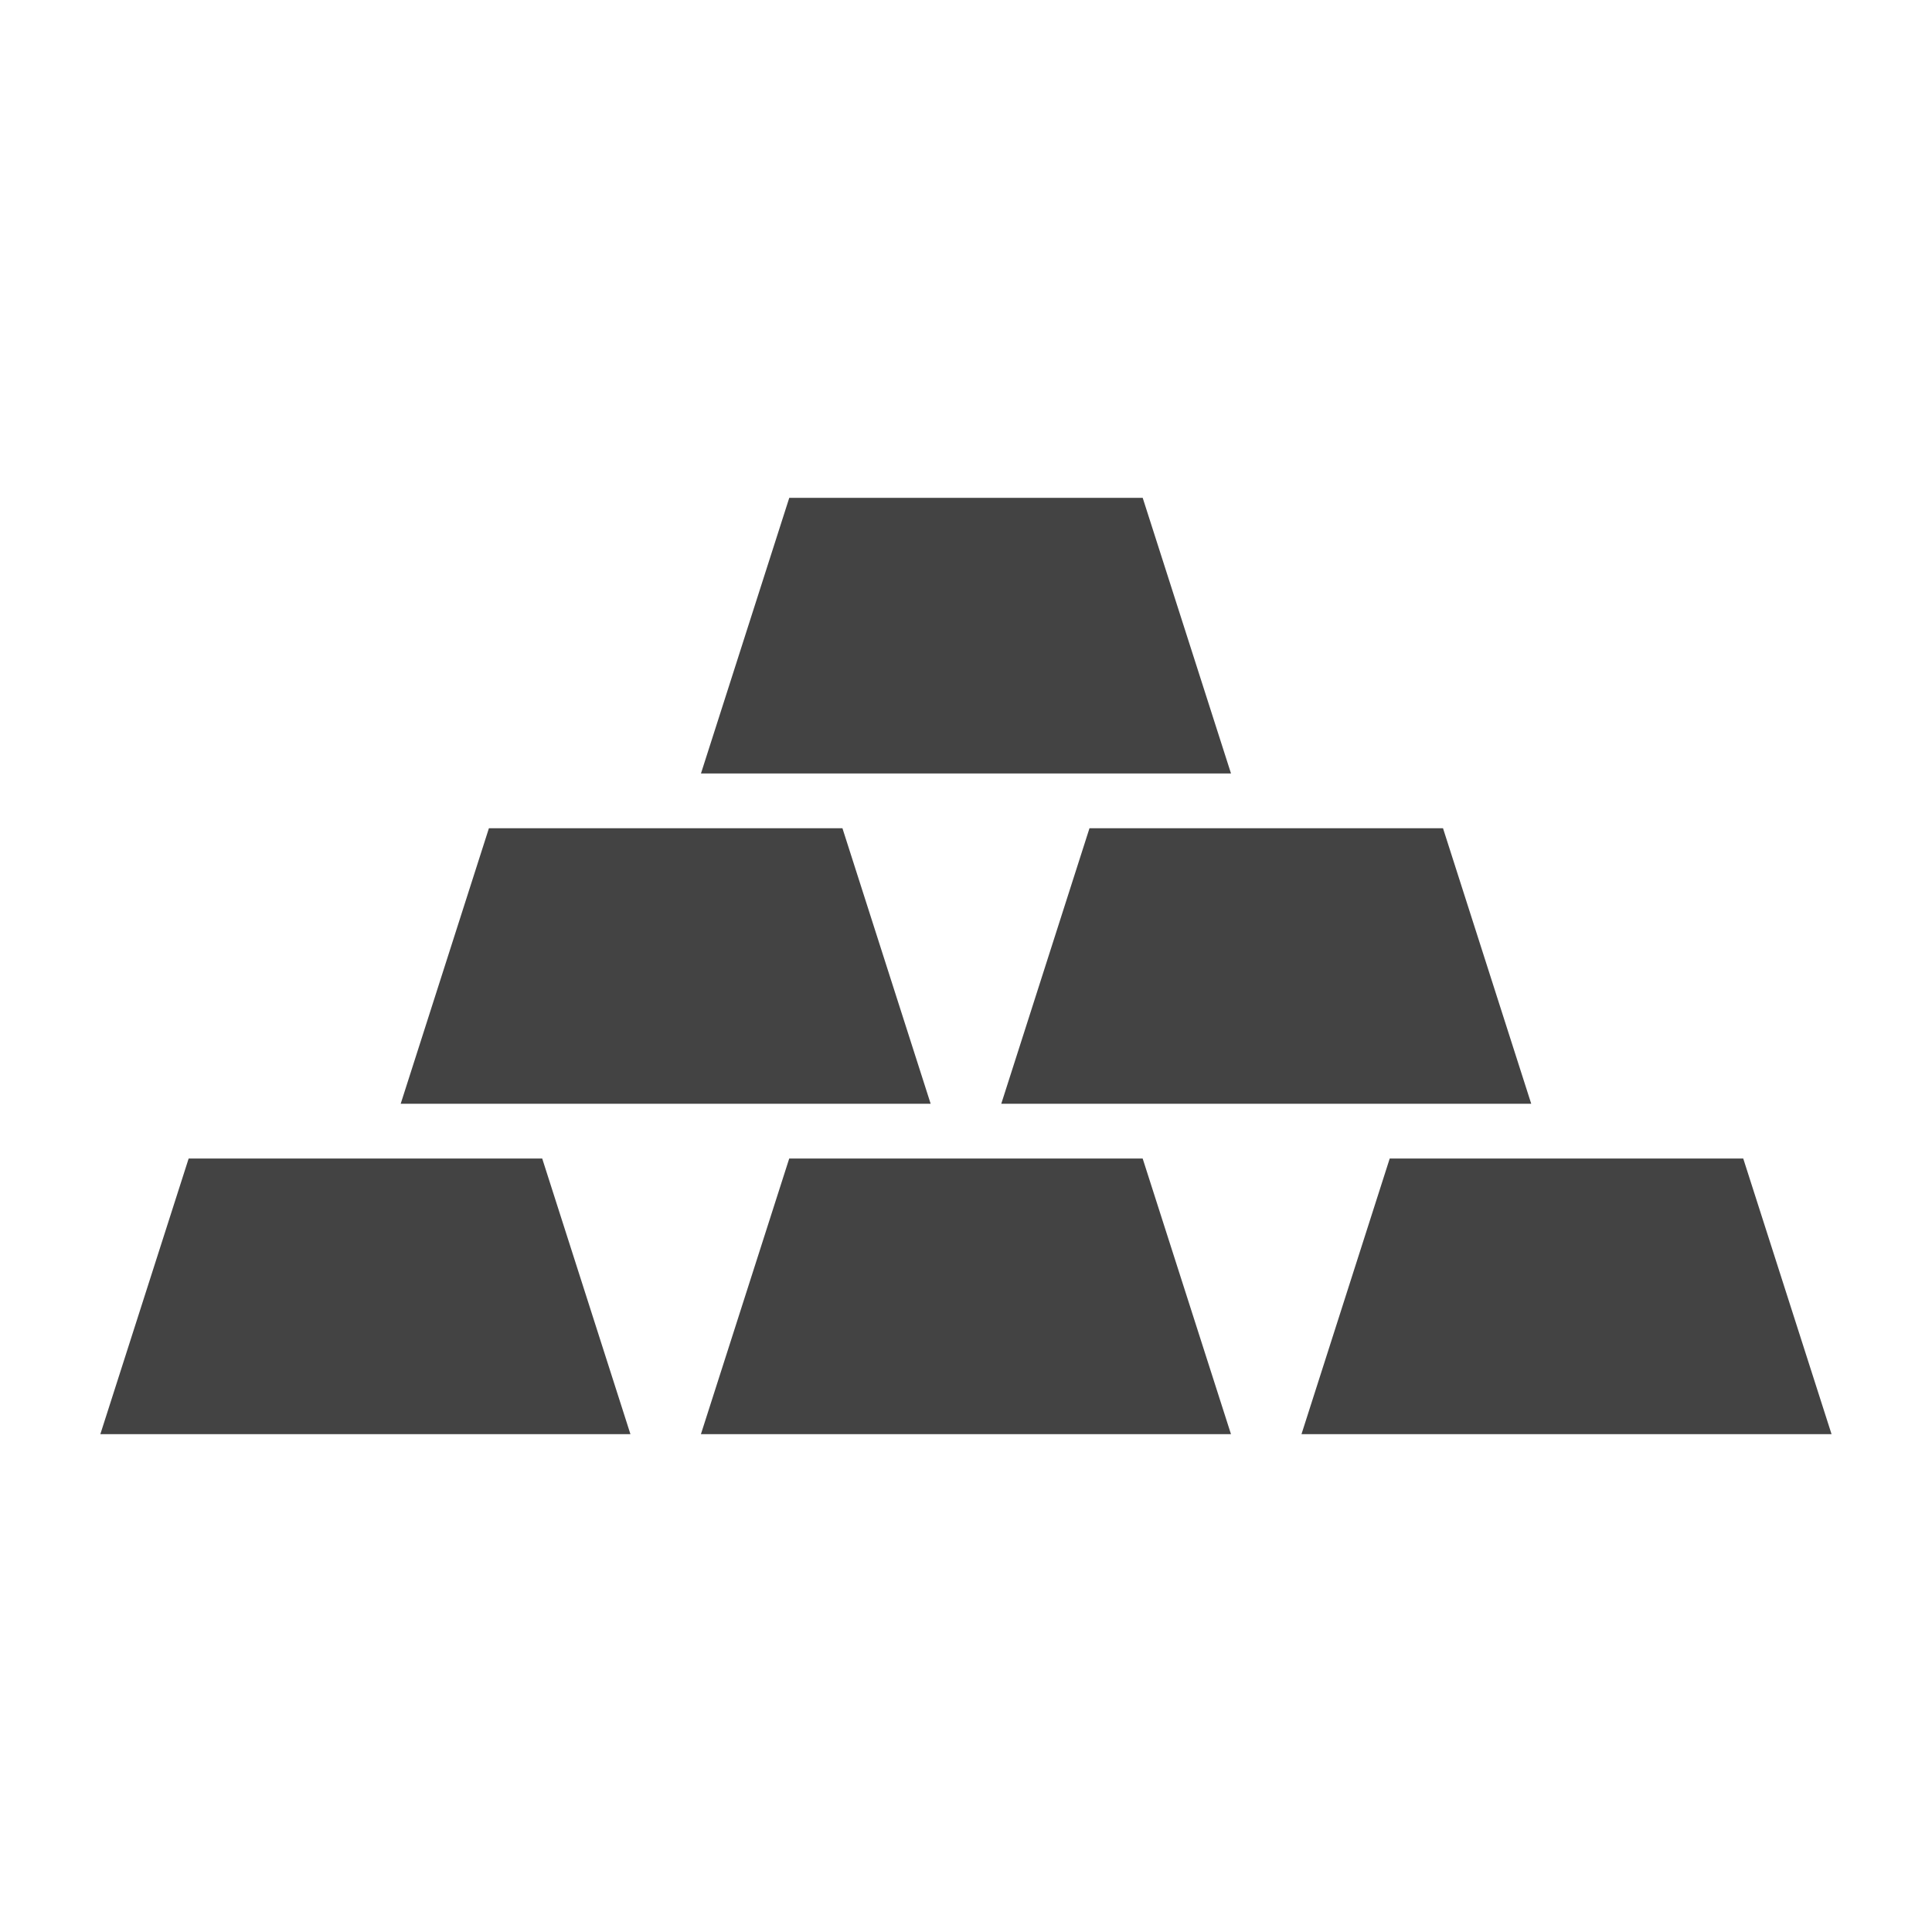 <?xml version="1.0" encoding="UTF-8" standalone="no"?>
<!-- Created for MapSVG plugin: http://mapsvg.com -->

<svg
   inkscape:export-ydpi="300"
   inkscape:export-xdpi="300"
   inkscape:export-filename="D:\Projects\#Mali-Data\Infographic Conflict Data\malimap005.png"
   inkscape:version="1.1.1 (3bf5ae0d25, 2021-09-20)"
   sodipodi:docname="gold.svg"
   id="svg11"
   version="1.1"
   height="48"
   width="48"
   mapsvg:geoViewBox="-12.243005 25.000722 4.244202 10.160296"
   xmlns:inkscape="http://www.inkscape.org/namespaces/inkscape"
   xmlns:sodipodi="http://sodipodi.sourceforge.net/DTD/sodipodi-0.dtd"
   xmlns:xlink="http://www.w3.org/1999/xlink"
   xmlns="http://www.w3.org/2000/svg"
   xmlns:svg="http://www.w3.org/2000/svg"
   xmlns:mapsvg="http://mapsvg.com">
  <defs
     id="defs15">
    <rect
       x="1090.405"
       y="-25.82"
       width="210.534"
       height="200.603"
       id="rect96070" />
    <rect
       x="-5.618"
       y="1238.709"
       width="1247.135"
       height="147.465"
       id="rect64718" />
    <rect
       x="-356.726"
       y="-255.607"
       width="775.861"
       height="1925.91"
       id="rect58802" />
    <rect
       x="370.77"
       y="1016.808"
       width="485.933"
       height="369.366"
       id="rect26089" />
    <rect
       x="29.792"
       y="-57.599"
       width="524.348"
       height="220.464"
       id="rect13007" />
    <pattern
       inkscape:collect="always"
       xlink:href="#Strips1_3-8"
       id="pattern2909-5"
       patternTransform="matrix(1.708,1.394,-1.394,1.708,212.023,159.39)" />
    <pattern
       inkscape:collect="always"
       patternUnits="userSpaceOnUse"
       width="4"
       height="1"
       patternTransform="translate(0,0) scale(10,10)"
       id="Strips1_3-8"
       inkscape:stockid="Stripes 1:3">
      <rect
         style="fill:black;stroke:none"
         x="0"
         y="-0.5"
         width="1"
         height="2"
         id="rect1868-0" />
    </pattern>
    <pattern
       inkscape:collect="always"
       patternUnits="userSpaceOnUse"
       width="4"
       height="1"
       patternTransform="translate(0,0) scale(10,10)"
       id="Strips1_3"
       inkscape:stockid="Stripes 1:3">
      <rect
         style="fill:black;stroke:none"
         x="0"
         y="-0.5"
         width="1"
         height="2"
         id="rect1868" />
    </pattern>
    <pattern
       inkscape:collect="always"
       xlink:href="#Strips1_3"
       id="pattern864"
       patternTransform="matrix(1.708,1.394,-1.394,1.708,212.023,159.39)" />
    <rect
       x="370.77"
       y="1016.808"
       width="485.933"
       height="369.366"
       id="rect30135" />
    <rect
       x="370.77"
       y="1016.808"
       width="485.933"
       height="369.366"
       id="rect32375" />
    <rect
       x="370.77"
       y="1016.808"
       width="485.933"
       height="369.366"
       id="rect32483" />
    <rect
       x="370.77"
       y="1016.808"
       width="485.933"
       height="369.366"
       id="rect32591" />
    <rect
       x="370.77"
       y="1016.808"
       width="485.933"
       height="369.366"
       id="rect33713" />
    <rect
       x="370.77"
       y="1016.808"
       width="485.933"
       height="369.366"
       id="rect33821" />
    <rect
       x="370.77"
       y="1016.808"
       width="485.933"
       height="369.366"
       id="rect34046" />
    <rect
       x="370.77"
       y="1016.808"
       width="485.933"
       height="369.366"
       id="rect34154" />
    <rect
       x="370.77"
       y="1016.808"
       width="485.933"
       height="369.366"
       id="rect34262" />
    <rect
       x="370.77"
       y="1016.808"
       width="485.933"
       height="369.366"
       id="rect34538" />
    <rect
       x="370.77"
       y="1016.808"
       width="485.933"
       height="369.366"
       id="rect34646" />
    <rect
       x="-5.618"
       y="1238.709"
       width="1247.135"
       height="147.465"
       id="rect70122" />
    <rect
       x="29.792"
       y="-57.599"
       width="770.123"
       height="75.808"
       id="rect13007-9" />
    <rect
       x="1090.405"
       y="-25.82"
       width="210.534"
       height="200.603"
       id="rect96070-0" />
    <rect
       x="1090.405"
       y="-25.82"
       width="210.534"
       height="200.603"
       id="rect96070-3" />
    <rect
       x="1090.405"
       y="-25.82"
       width="210.534"
       height="200.603"
       id="rect96070-5" />
    <rect
       x="1090.405"
       y="-25.82"
       width="210.534"
       height="200.603"
       id="rect96070-4" />
    <rect
       x="1090.405"
       y="-25.82"
       width="210.534"
       height="200.603"
       id="rect96070-6" />
    <rect
       x="1090.405"
       y="-25.82"
       width="210.534"
       height="200.603"
       id="rect96070-45" />
    <rect
       x="1090.405"
       y="-25.82"
       width="210.534"
       height="200.603"
       id="rect96070-1" />
    <rect
       x="1090.405"
       y="-25.82"
       width="210.534"
       height="200.603"
       id="rect96070-9" />
    <rect
       x="1090.405"
       y="-25.82"
       width="210.534"
       height="200.603"
       id="rect96070-65" />
    <rect
       x="1090.405"
       y="-25.82"
       width="210.534"
       height="200.603"
       id="rect96070-1-7" />
    <rect
       x="1090.405"
       y="-25.82"
       width="210.534"
       height="200.603"
       id="rect96070-1-3" />
    <rect
       x="1090.405"
       y="-25.82"
       width="210.534"
       height="200.603"
       id="rect96070-4-9" />
    <rect
       x="370.77"
       y="1016.808"
       width="485.933"
       height="369.366"
       id="rect33713-0" />
    <rect
       x="1090.405"
       y="-25.82"
       width="210.534"
       height="200.603"
       id="rect96070-6-6" />
    <rect
       x="370.77"
       y="1016.808"
       width="485.933"
       height="369.366"
       id="rect34646-9" />
    <rect
       x="1090.405"
       y="-25.82"
       width="210.534"
       height="200.603"
       id="rect96070-45-8" />
    <rect
       x="1090.405"
       y="-25.82"
       width="210.534"
       height="200.603"
       id="rect96070-0-6" />
    <rect
       x="370.77"
       y="1016.808"
       width="485.933"
       height="369.366"
       id="rect32483-2" />
    <rect
       x="1090.405"
       y="-25.82"
       width="210.534"
       height="200.603"
       id="rect96070-06" />
    <rect
       x="370.77"
       y="1016.808"
       width="485.933"
       height="369.366"
       id="rect34154-7" />
    <rect
       x="370.77"
       y="1016.808"
       width="485.933"
       height="369.366"
       id="rect30135-5" />
    <rect
       x="1090.405"
       y="-25.82"
       width="210.534"
       height="200.603"
       id="rect96070-3-3" />
    <rect
       x="370.77"
       y="1016.808"
       width="485.933"
       height="369.366"
       id="rect33821-9" />
    <rect
       x="1090.405"
       y="-25.82"
       width="210.534"
       height="200.603"
       id="rect96070-5-7" />
    <rect
       x="370.77"
       y="1016.808"
       width="485.933"
       height="369.366"
       id="rect32591-7" />
    <rect
       x="1090.405"
       y="-25.82"
       width="210.534"
       height="200.603"
       id="rect96070-1-7-1" />
    <rect
       x="1090.405"
       y="-25.82"
       width="210.534"
       height="200.603"
       id="rect96070-1-3-8" />
    <rect
       x="370.77"
       y="1016.808"
       width="485.933"
       height="369.366"
       id="rect32375-4" />
    <rect
       x="1090.405"
       y="-25.82"
       width="210.534"
       height="200.603"
       id="rect96070-1-77" />
    <rect
       x="370.77"
       y="1016.808"
       width="485.933"
       height="369.366"
       id="rect34262-3" />
  </defs>
  <sodipodi:namedview
     id="namedview13"
     pagecolor="#ffffff"
     bordercolor="#cccccc"
     borderopacity="1"
     inkscape:pageshadow="0"
     inkscape:pageopacity="1"
     inkscape:pagecheckerboard="0"
     showgrid="false"
     inkscape:zoom="5.6568542"
     inkscape:cx="-8.8388348"
     inkscape:cy="-16.351844"
     inkscape:window-width="1858"
     inkscape:window-height="1057"
     inkscape:window-x="-8"
     inkscape:window-y="1072"
     inkscape:window-maximized="1"
     inkscape:current-layer="layer7"
     inkscape:snap-global="true"
     fit-margin-top="0"
     fit-margin-left="0"
     fit-margin-right="0"
     fit-margin-bottom="0"
     units="px"
     showguides="true"
     inkscape:guide-bbox="true" />
  <g
     inkscape:groupmode="layer"
     id="layer7"
     inkscape:label="icons"
     style="display:inline"
     transform="translate(-21.067, -181.172)">
    <path
       id="rect8590"
       style="font-variation-settings:normal;display:inline;overflow:visible;vector-effect:none;fill:#434343;fill-opacity:1;stroke:none;stroke-width:1px;stroke-linecap:butt;stroke-linejoin:miter;stroke-miterlimit:4;stroke-dasharray:none;stroke-dashoffset:0;stroke-opacity:1;-inkscape-stroke:none;paint-order:fill markers stroke;stop-color:#000000"
       d="m 40.676,193.541 -2.194,6.848 h 13.169 l -2.194,-6.848 z m -7.462,8.208 -2.192,6.846 h 13.167 l -2.192,-6.846 z m 14.921,0 -2.192,6.846 h 13.167 l -2.192,-6.846 z m -22.381,8.206 -2.194,6.848 H 36.73 l -2.192,-6.848 z m 14.921,0 -2.194,6.848 h 13.169 l -2.194,-6.848 z m 14.919,0 -2.192,6.848 h 13.169 l -2.194,-6.848 z" />
  </g>
</svg>
